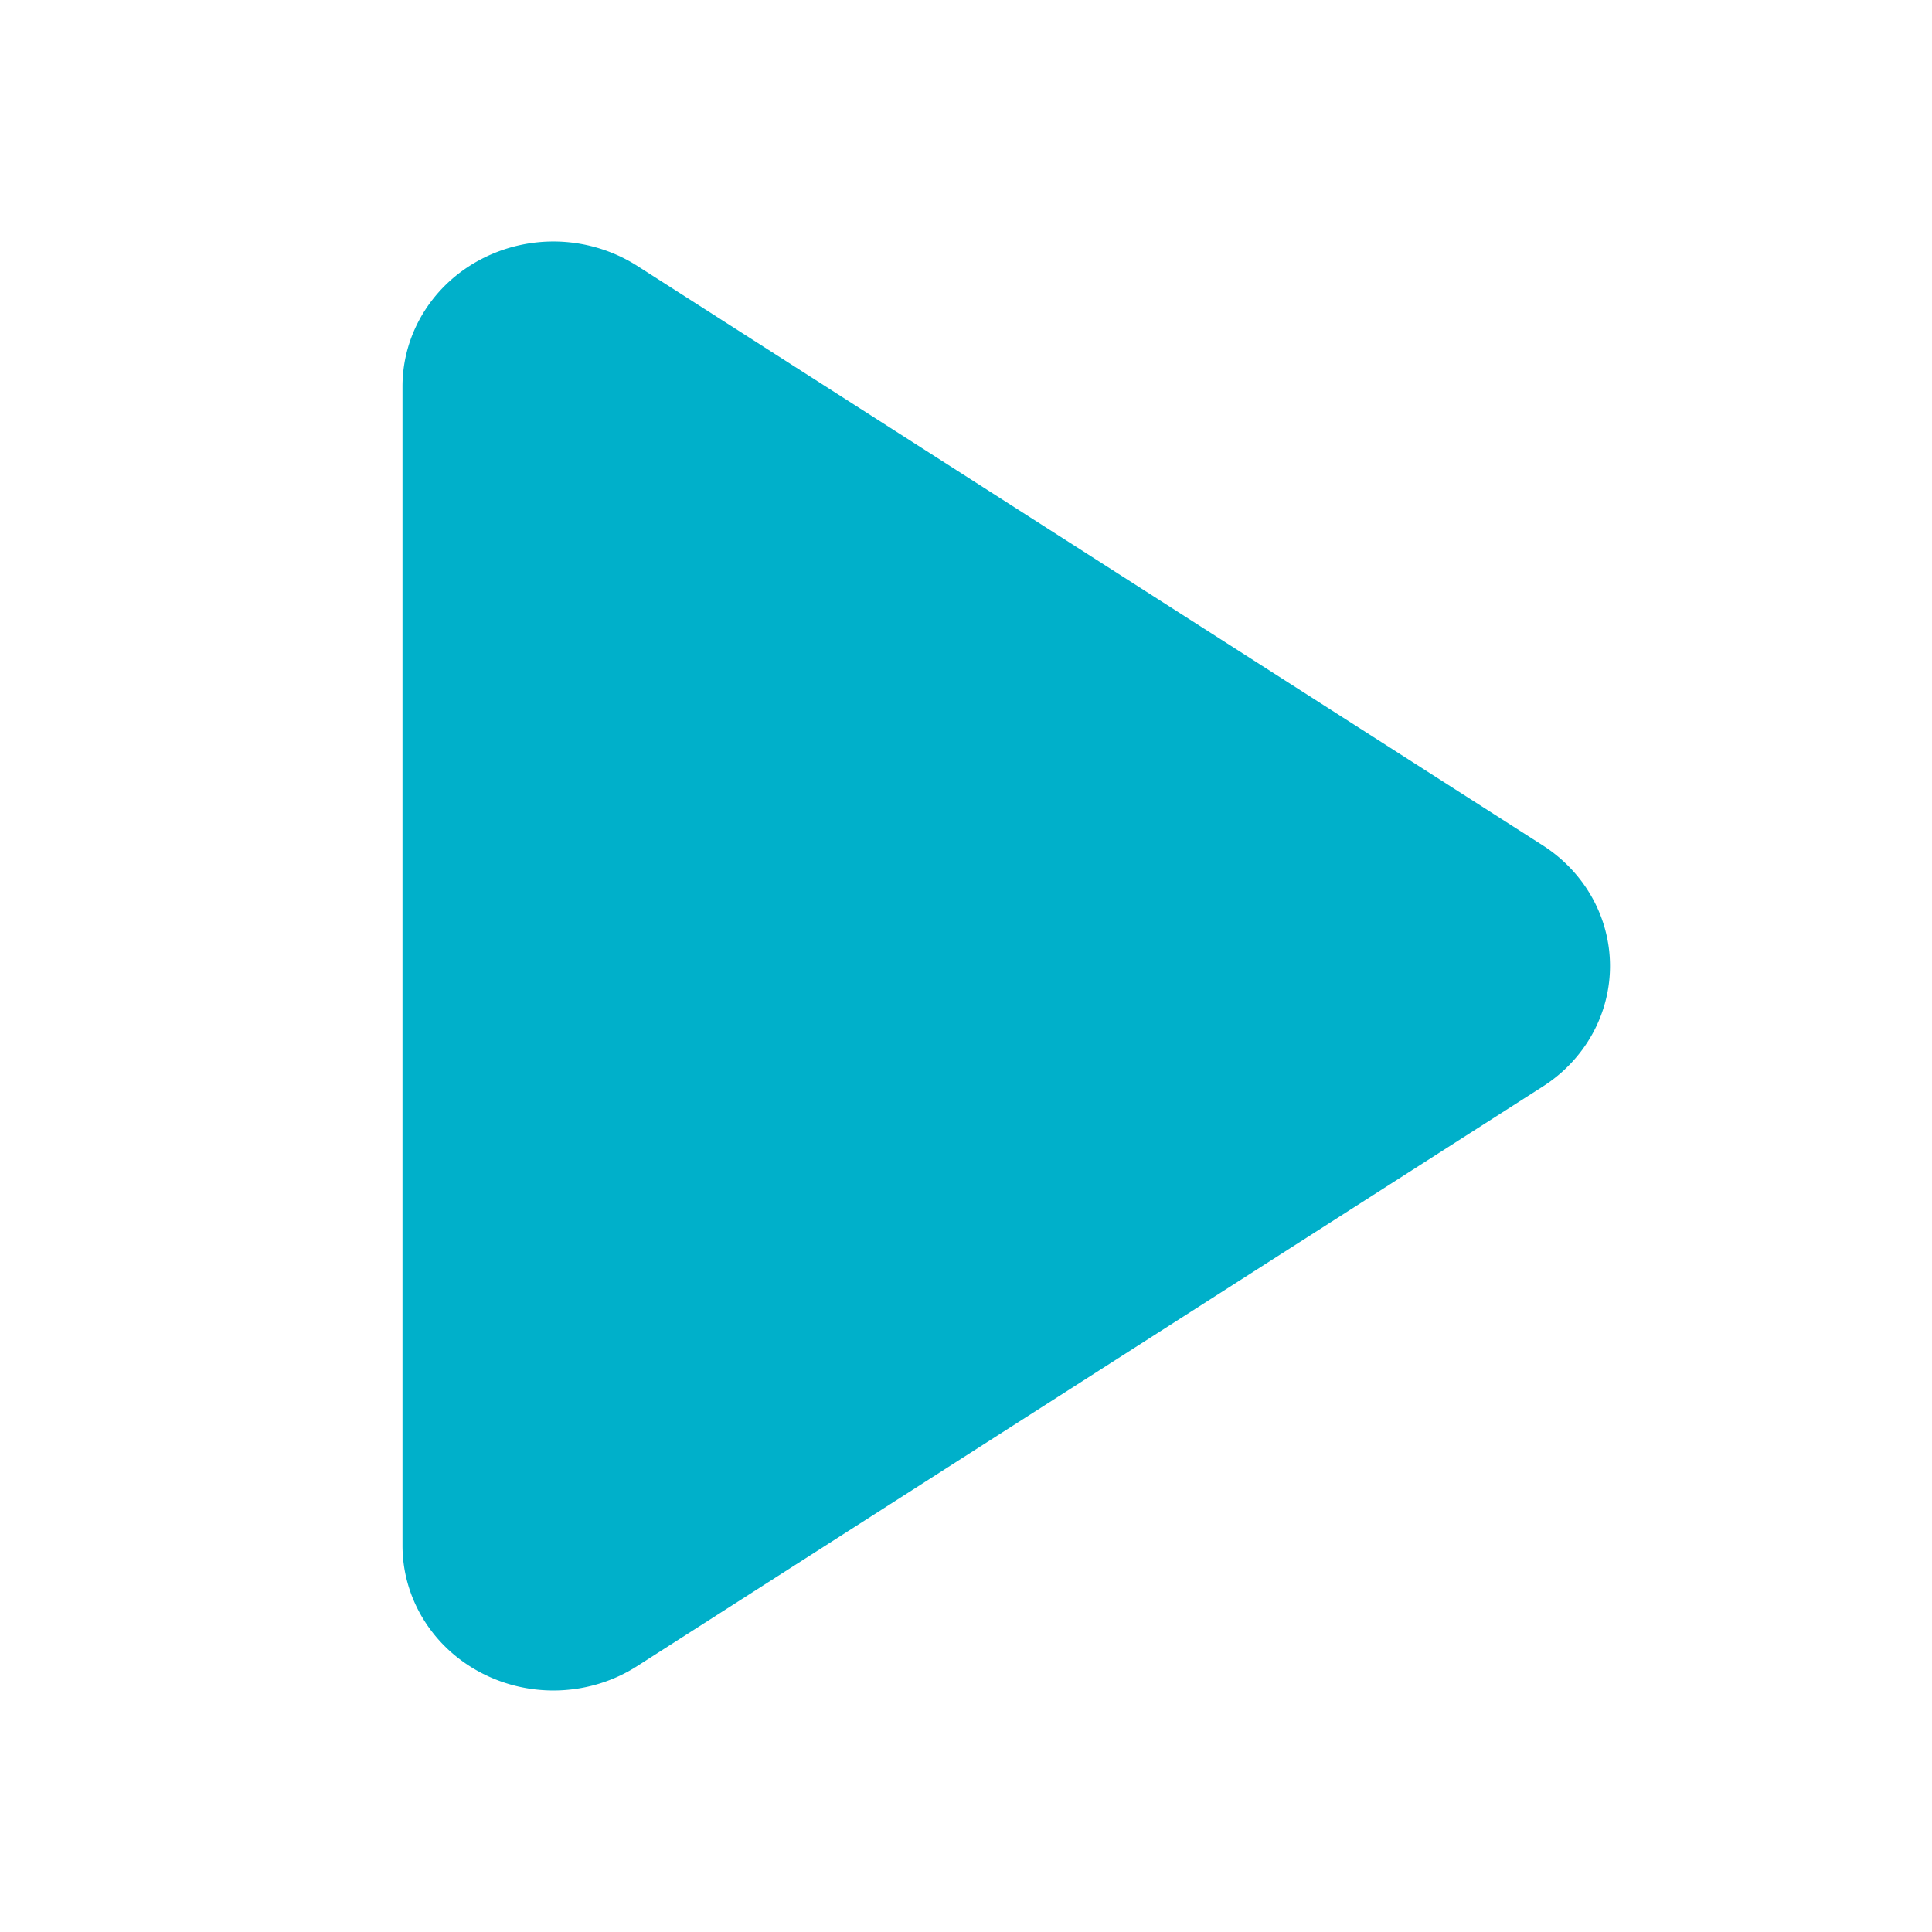 <svg width="24" height="24" fill="none" xmlns="http://www.w3.org/2000/svg"><path d="M5 14.163V19.2c0 .664.38 1.274.99 1.587.61.313 1.35.279 1.925-.09l11.25-7.2c.522-.333.835-.895.835-1.497 0-.602-.313-1.164-.835-1.498l-11.25-7.2a1.942 1.942 0 0 0-1.925-.089C5.38 3.526 5 4.136 5 4.8v9.363Z" fill="#00B0CA"/></svg>